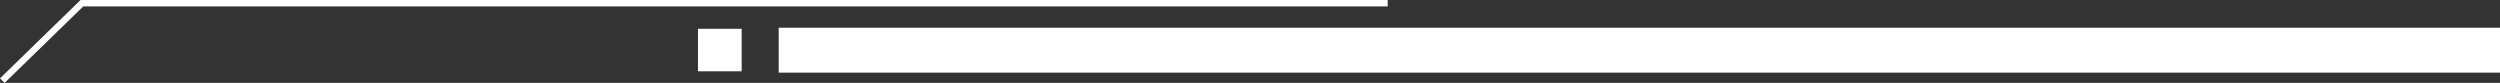 <svg width="724" height="24" viewBox="0 0 724 24" fill="none" xmlns="http://www.w3.org/2000/svg">
<rect x="0" y="0" width="724" height="24" fill="#333333" stroke="none"/>
<path d="M225.509 21.03L724 21.03V8.03L225.509 8.03V21.03Z" fill="white"/>
<path d="M202.133 20.65H214.785V8.34L202.133 8.34V20.65Z" fill="white"/>
<path d="M23.324 0H401.877V1.848H24.112L1.344 24L0 22.692L23.324 0Z" fill="white"/>
</svg>
